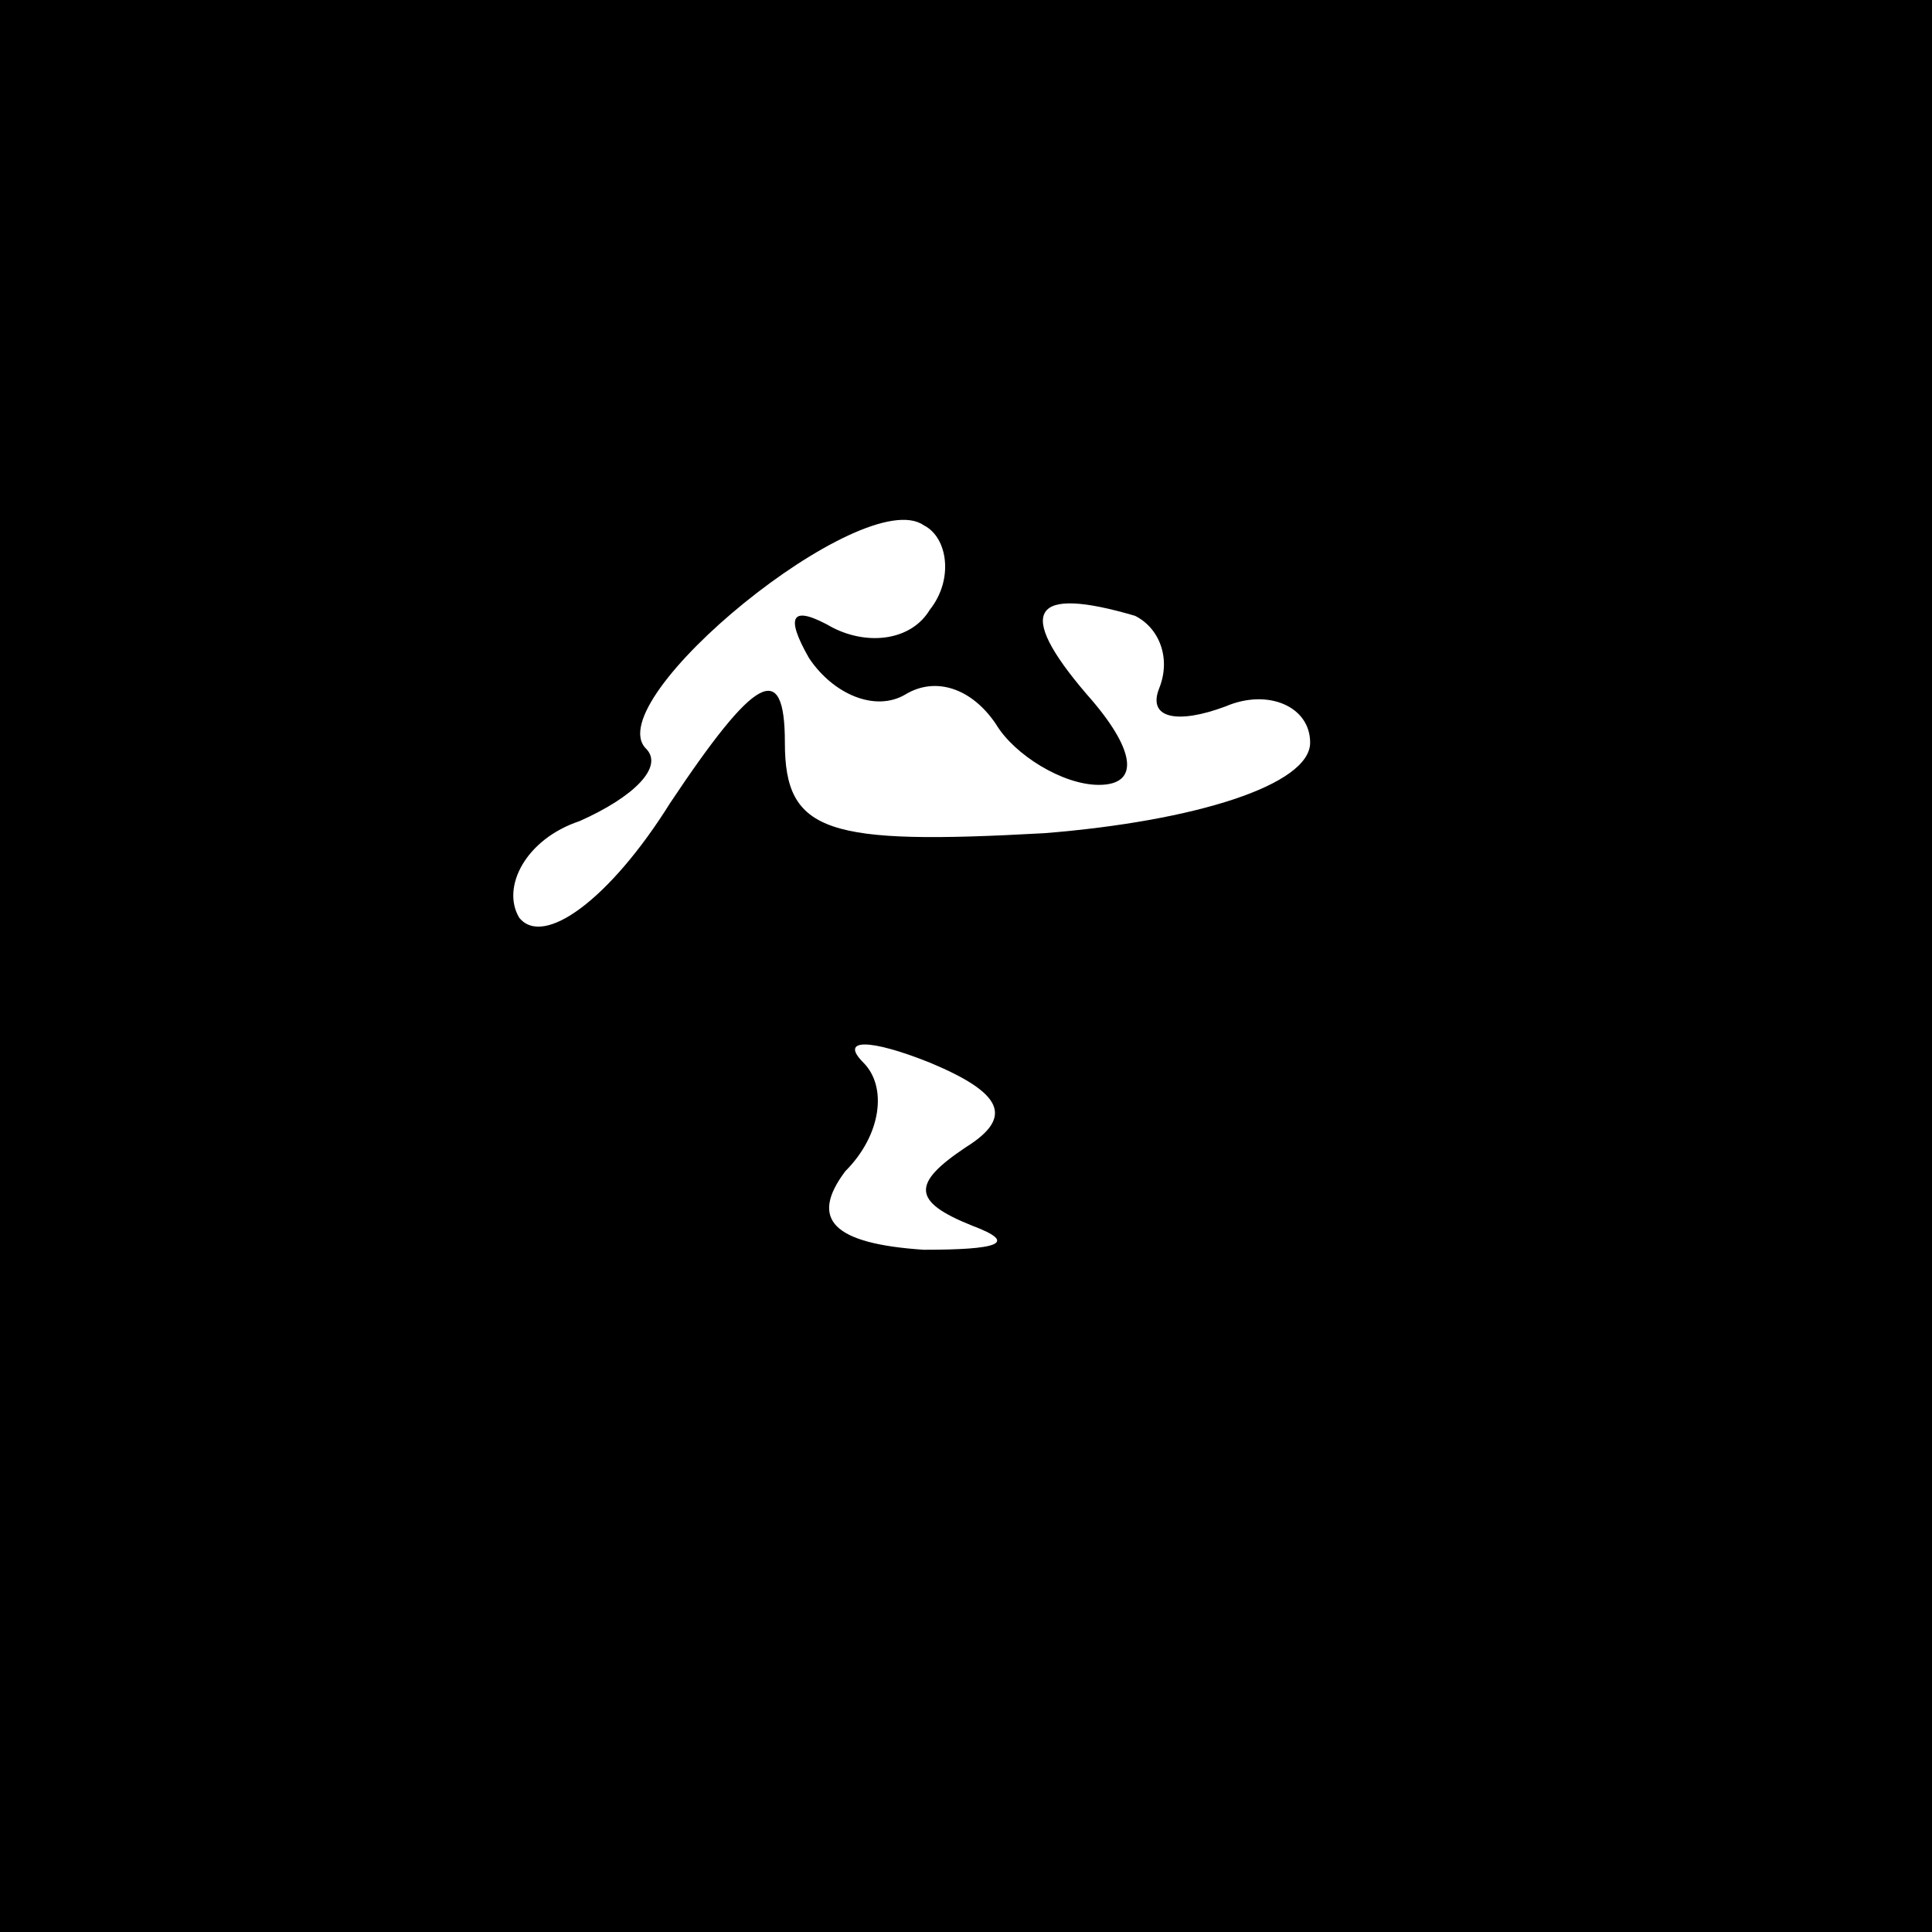 <?xml version="1.0" standalone="no"?>
<!DOCTYPE svg PUBLIC "-//W3C//DTD SVG 20010904//EN"
 "http://www.w3.org/TR/2001/REC-SVG-20010904/DTD/svg10.dtd">
<svg version="1.0" xmlns="http://www.w3.org/2000/svg"
 width="32pt" height="32pt" viewBox="0 0 32 32"
 preserveAspectRatio="xMidYMid meet">
<rect x="0" y="0" width="32" height="32" fill="#808080" stroke="none"/>
<g transform="translate(0,32) scale(0.1,-0.1)"
fill="#000000" stroke="none">
<path fill="#000000" stroke="none" d="M0 160 l0 -160 160 0 160 0 0 160 0
160 -160 0 -160 0 0 -160z"/>
<path fill="#ffffff" stroke="none" d="M154 219 c-3 -5 -10 -6 -16 -3 -7 4 -8
2 -4 -5 4 -6 11 -9 16 -6 5 3 11 1 15 -5 3 -5 11 -10 17 -10 7 0 6 6 -2 15
-12 14 -9 18 8 13 4 -2 6 -7 4 -12 -2 -5 3 -6 11 -3 7 3 14 0 14 -6 0 -7 -19
-13 -44 -15 -36 -2 -43 0 -43 15 0 14 -5 11 -19 -10 -10 -16 -21 -24 -25 -19
-3 5 1 13 10 16 9 4 14 9 11 12 -8 8 36 44 46 37 4 -2 5 -9 1 -14z"/>
<path fill="#ffffff" stroke="none" d="M160 130 c-9 -6 -9 -9 1 -13 8 -3 4 -4
-8 -4 -15 1 -19 5 -13 13 6 6 7 14 3 18 -4 4 1 4 11 0 12 -5 14 -9 6 -14z"/>
</g>
</svg>
